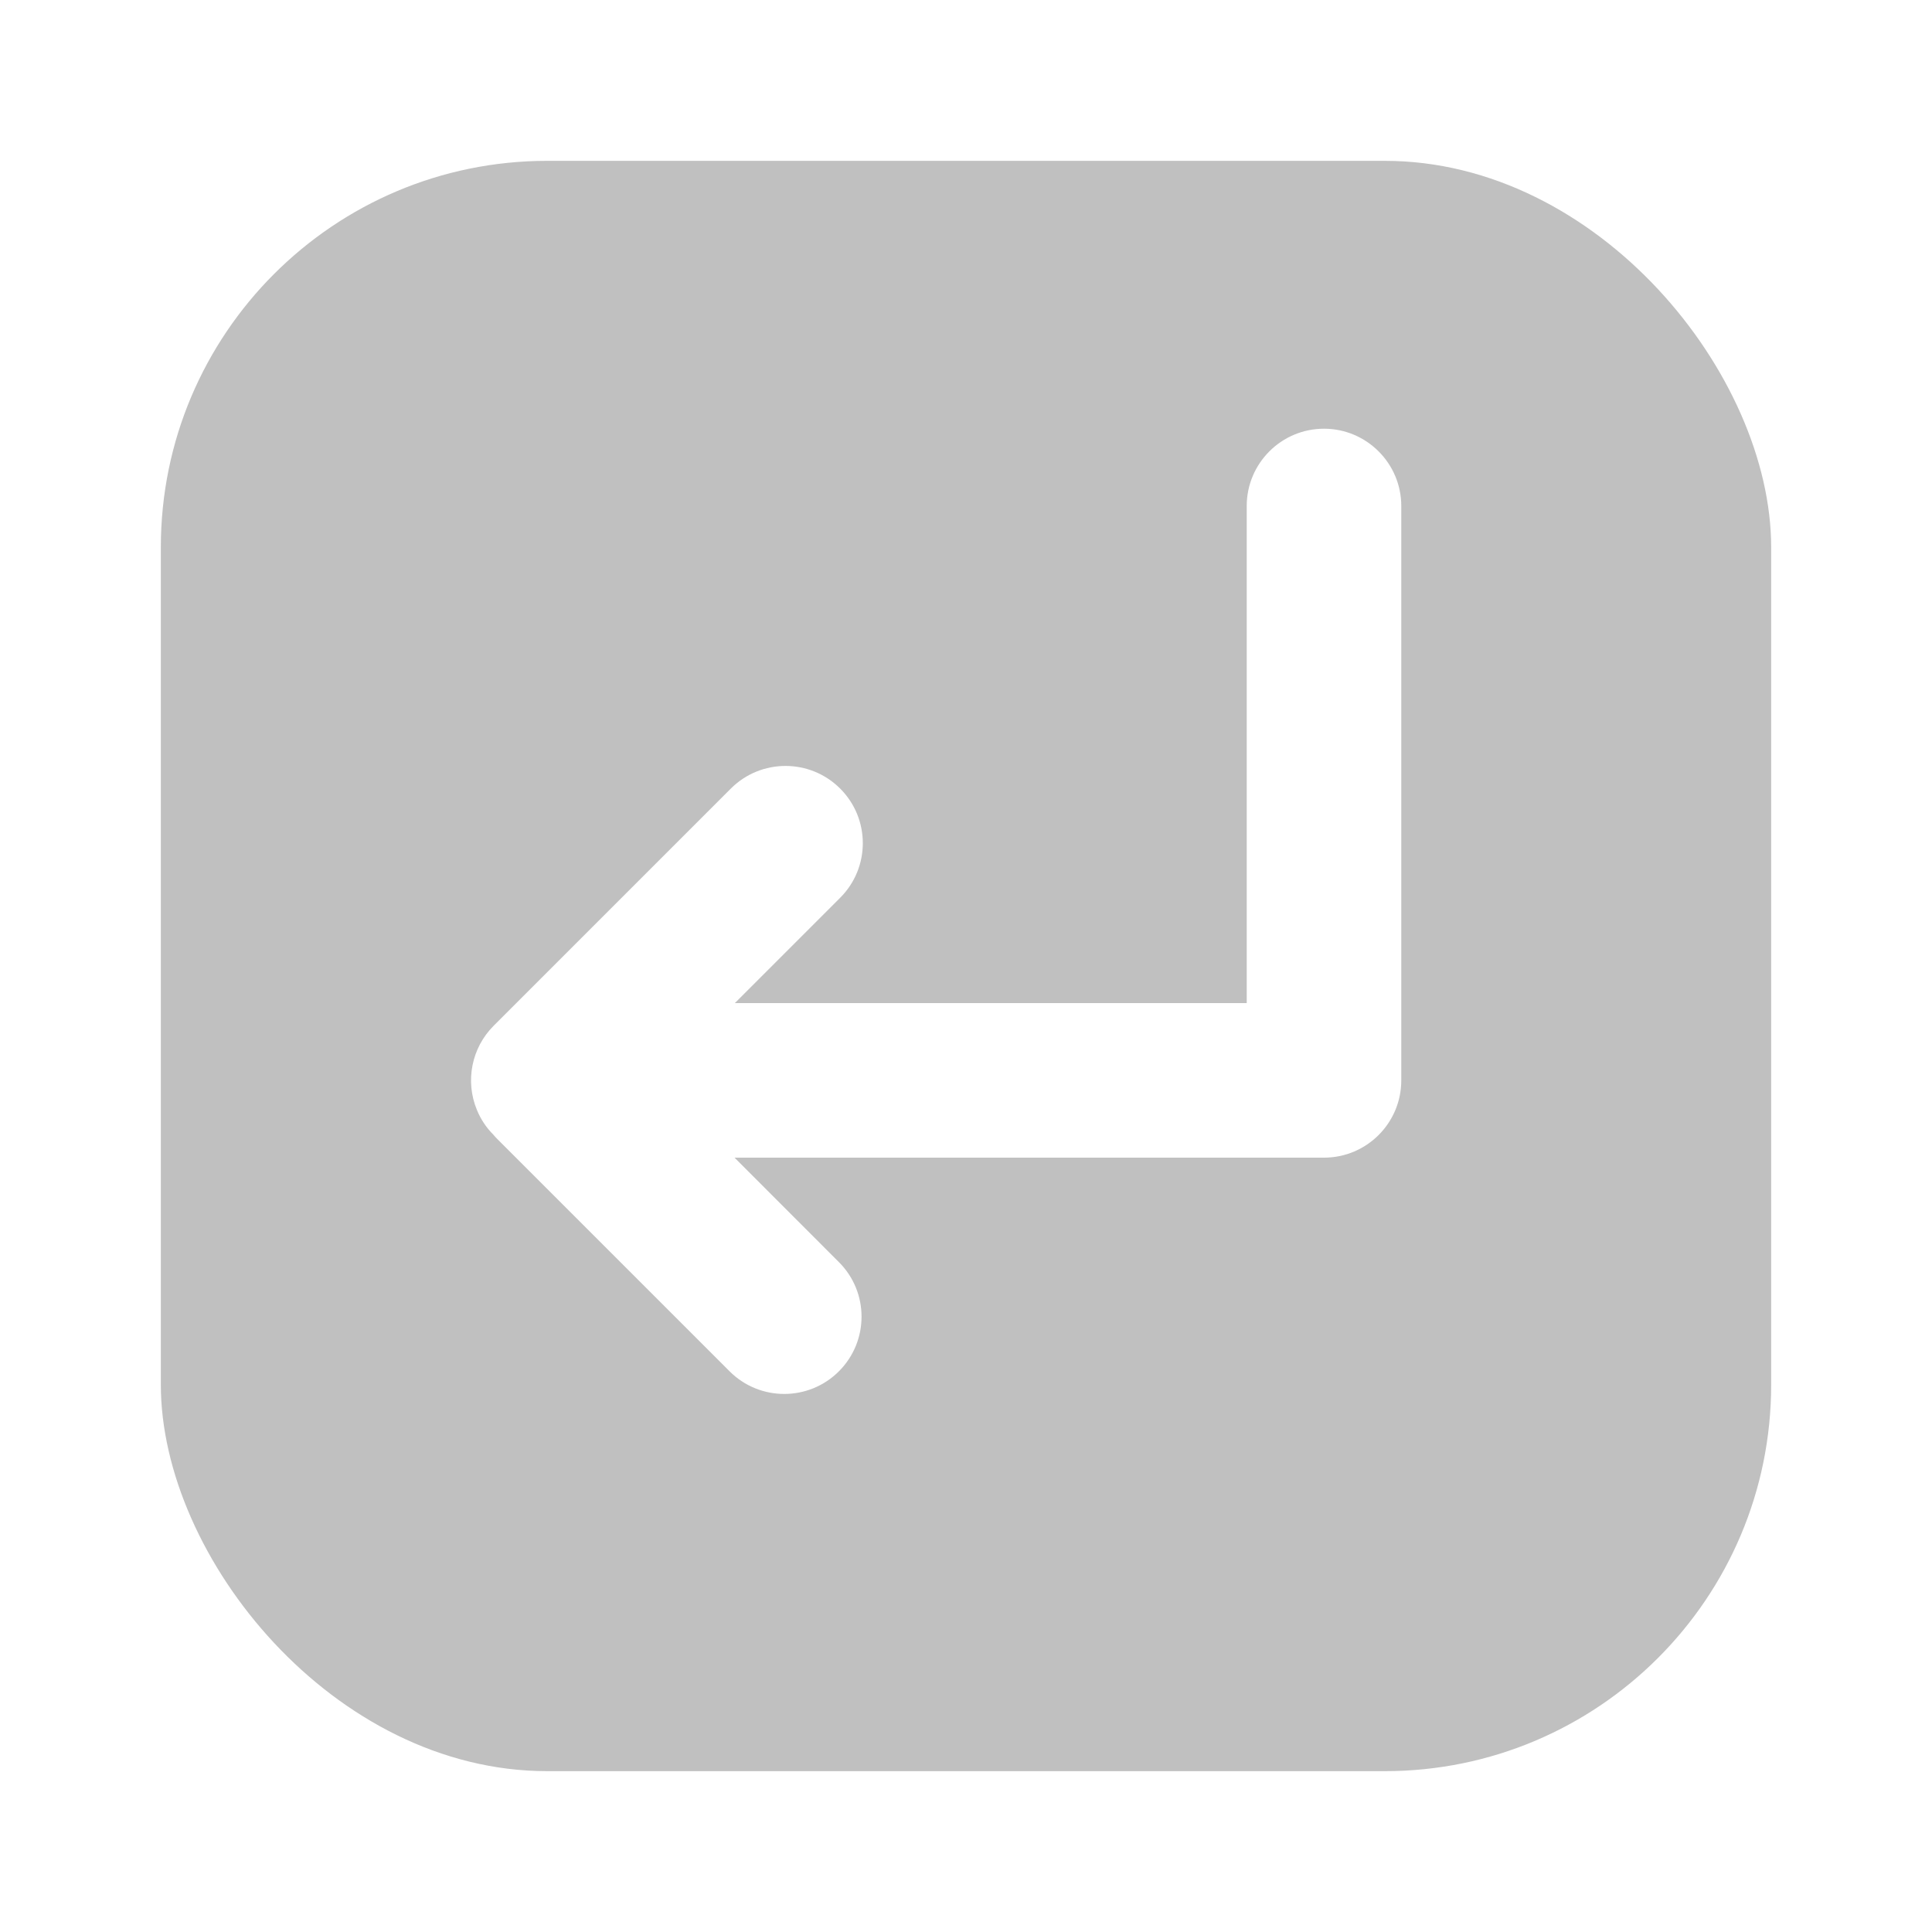 <svg width="20" height="20" viewBox="0 0 20 20" fill="none" xmlns="http://www.w3.org/2000/svg">
<g clip-path="url(#clip0_1066:2695)">
<path fill-rule="evenodd" clip-rule="evenodd" d="M5.665 1.665C3.456 1.665 1.665 3.456 1.665 5.665V14.335C1.665 16.544 3.456 18.335 5.665 18.335H14.335C16.544 18.335 18.335 16.544 18.335 14.335V5.665C18.335 3.456 16.544 1.665 14.335 1.665H5.665ZM14.506 5.238C14.506 4.797 14.147 4.438 13.706 4.438C13.264 4.438 12.906 4.797 12.906 5.238V10.384H7.607L8.697 9.294C9.01 8.982 9.01 8.475 8.697 8.163C8.385 7.851 7.878 7.851 7.566 8.163L5.11 10.619C4.882 10.847 4.813 11.191 4.937 11.49C4.977 11.588 5.035 11.674 5.107 11.746C5.12 11.762 5.134 11.777 5.149 11.792L7.553 14.196C7.865 14.508 8.372 14.508 8.684 14.196C8.997 13.883 8.997 13.377 8.684 13.065L7.604 11.984H13.706C14.147 11.984 14.506 11.626 14.506 11.184V5.238Z" fill="#C0C0C0"/>
</g>
<defs>
<clipPath id="clip0_1066:2695">
<rect x="1.665" y="1.665" width="16.67" height="16.67" rx="4" fill="white"/>
</clipPath>
</defs>
</svg>
